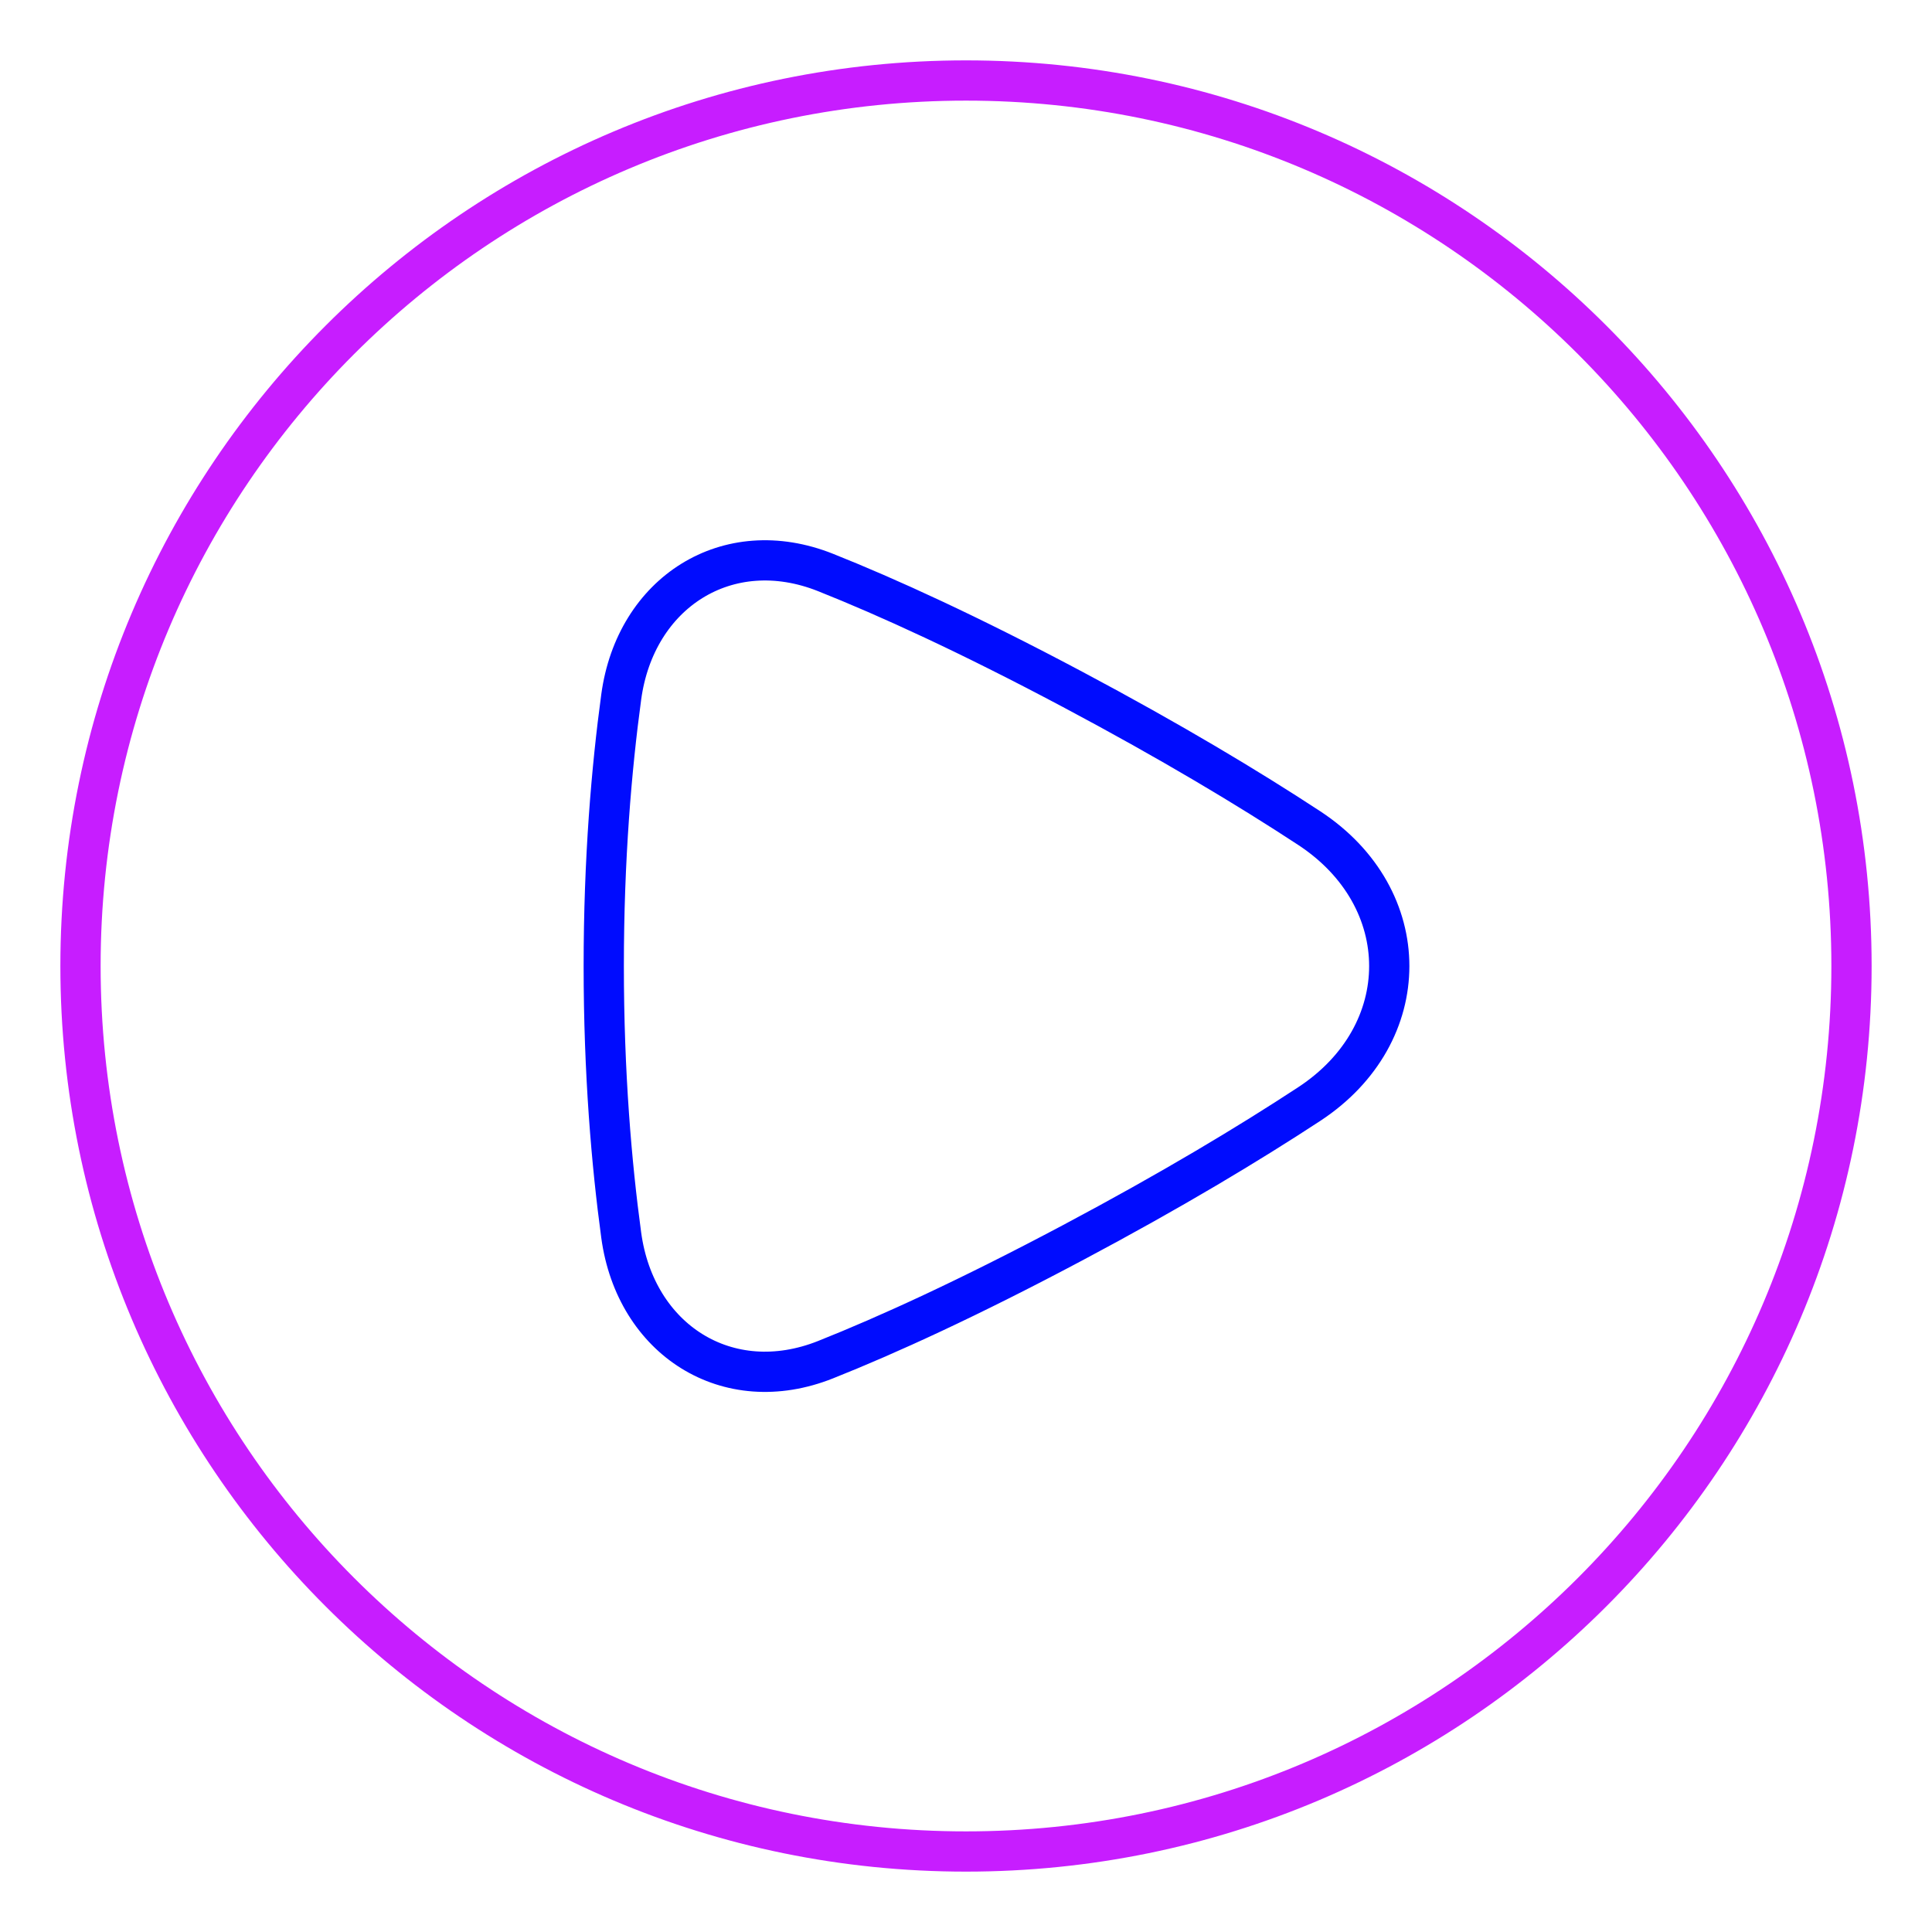 <svg viewBox="0 0 48 48" fill="none" xmlns="http://www.w3.org/2000/svg" id="Button-Play-Circle--Streamline-Plump-Neon">
  <desc>
    Button Play Circle Streamline Icon: https://streamlinehq.com
  </desc>
  <g id="button-play-circle--controls-media-multi-play-multimedia-button-circle">
    <path id="Vector" d="M24 2c12.15 0 22 9.85 22 22s-9.85 22 -22 22S2 36.15 2 24 11.85 2 24 2Z" stroke="#c71dff" stroke-linecap="round" stroke-linejoin="round" stroke-width="1"></path>
    <path id="Vector_2" d="M15.434 17.317c0.352 -2.598 2.64 -4.064 5.076 -3.094 1.534 0.611 3.548 1.528 6.138 2.904 2.446 1.3 4.378 2.462 5.878 3.446 2.653 1.74 2.653 5.118 0 6.858 -1.5 0.984 -3.432 2.147 -5.878 3.446 -2.59 1.376 -4.603 2.293 -6.138 2.904 -2.436 0.97 -4.723 -0.496 -5.076 -3.094 -0.239 -1.76 -0.434 -4.015 -0.434 -6.685 0 -2.67 0.195 -4.925 0.434 -6.685Z" stroke="#000cfe" stroke-linecap="round" stroke-linejoin="round" stroke-width="1"></path>
  </g>
</svg>